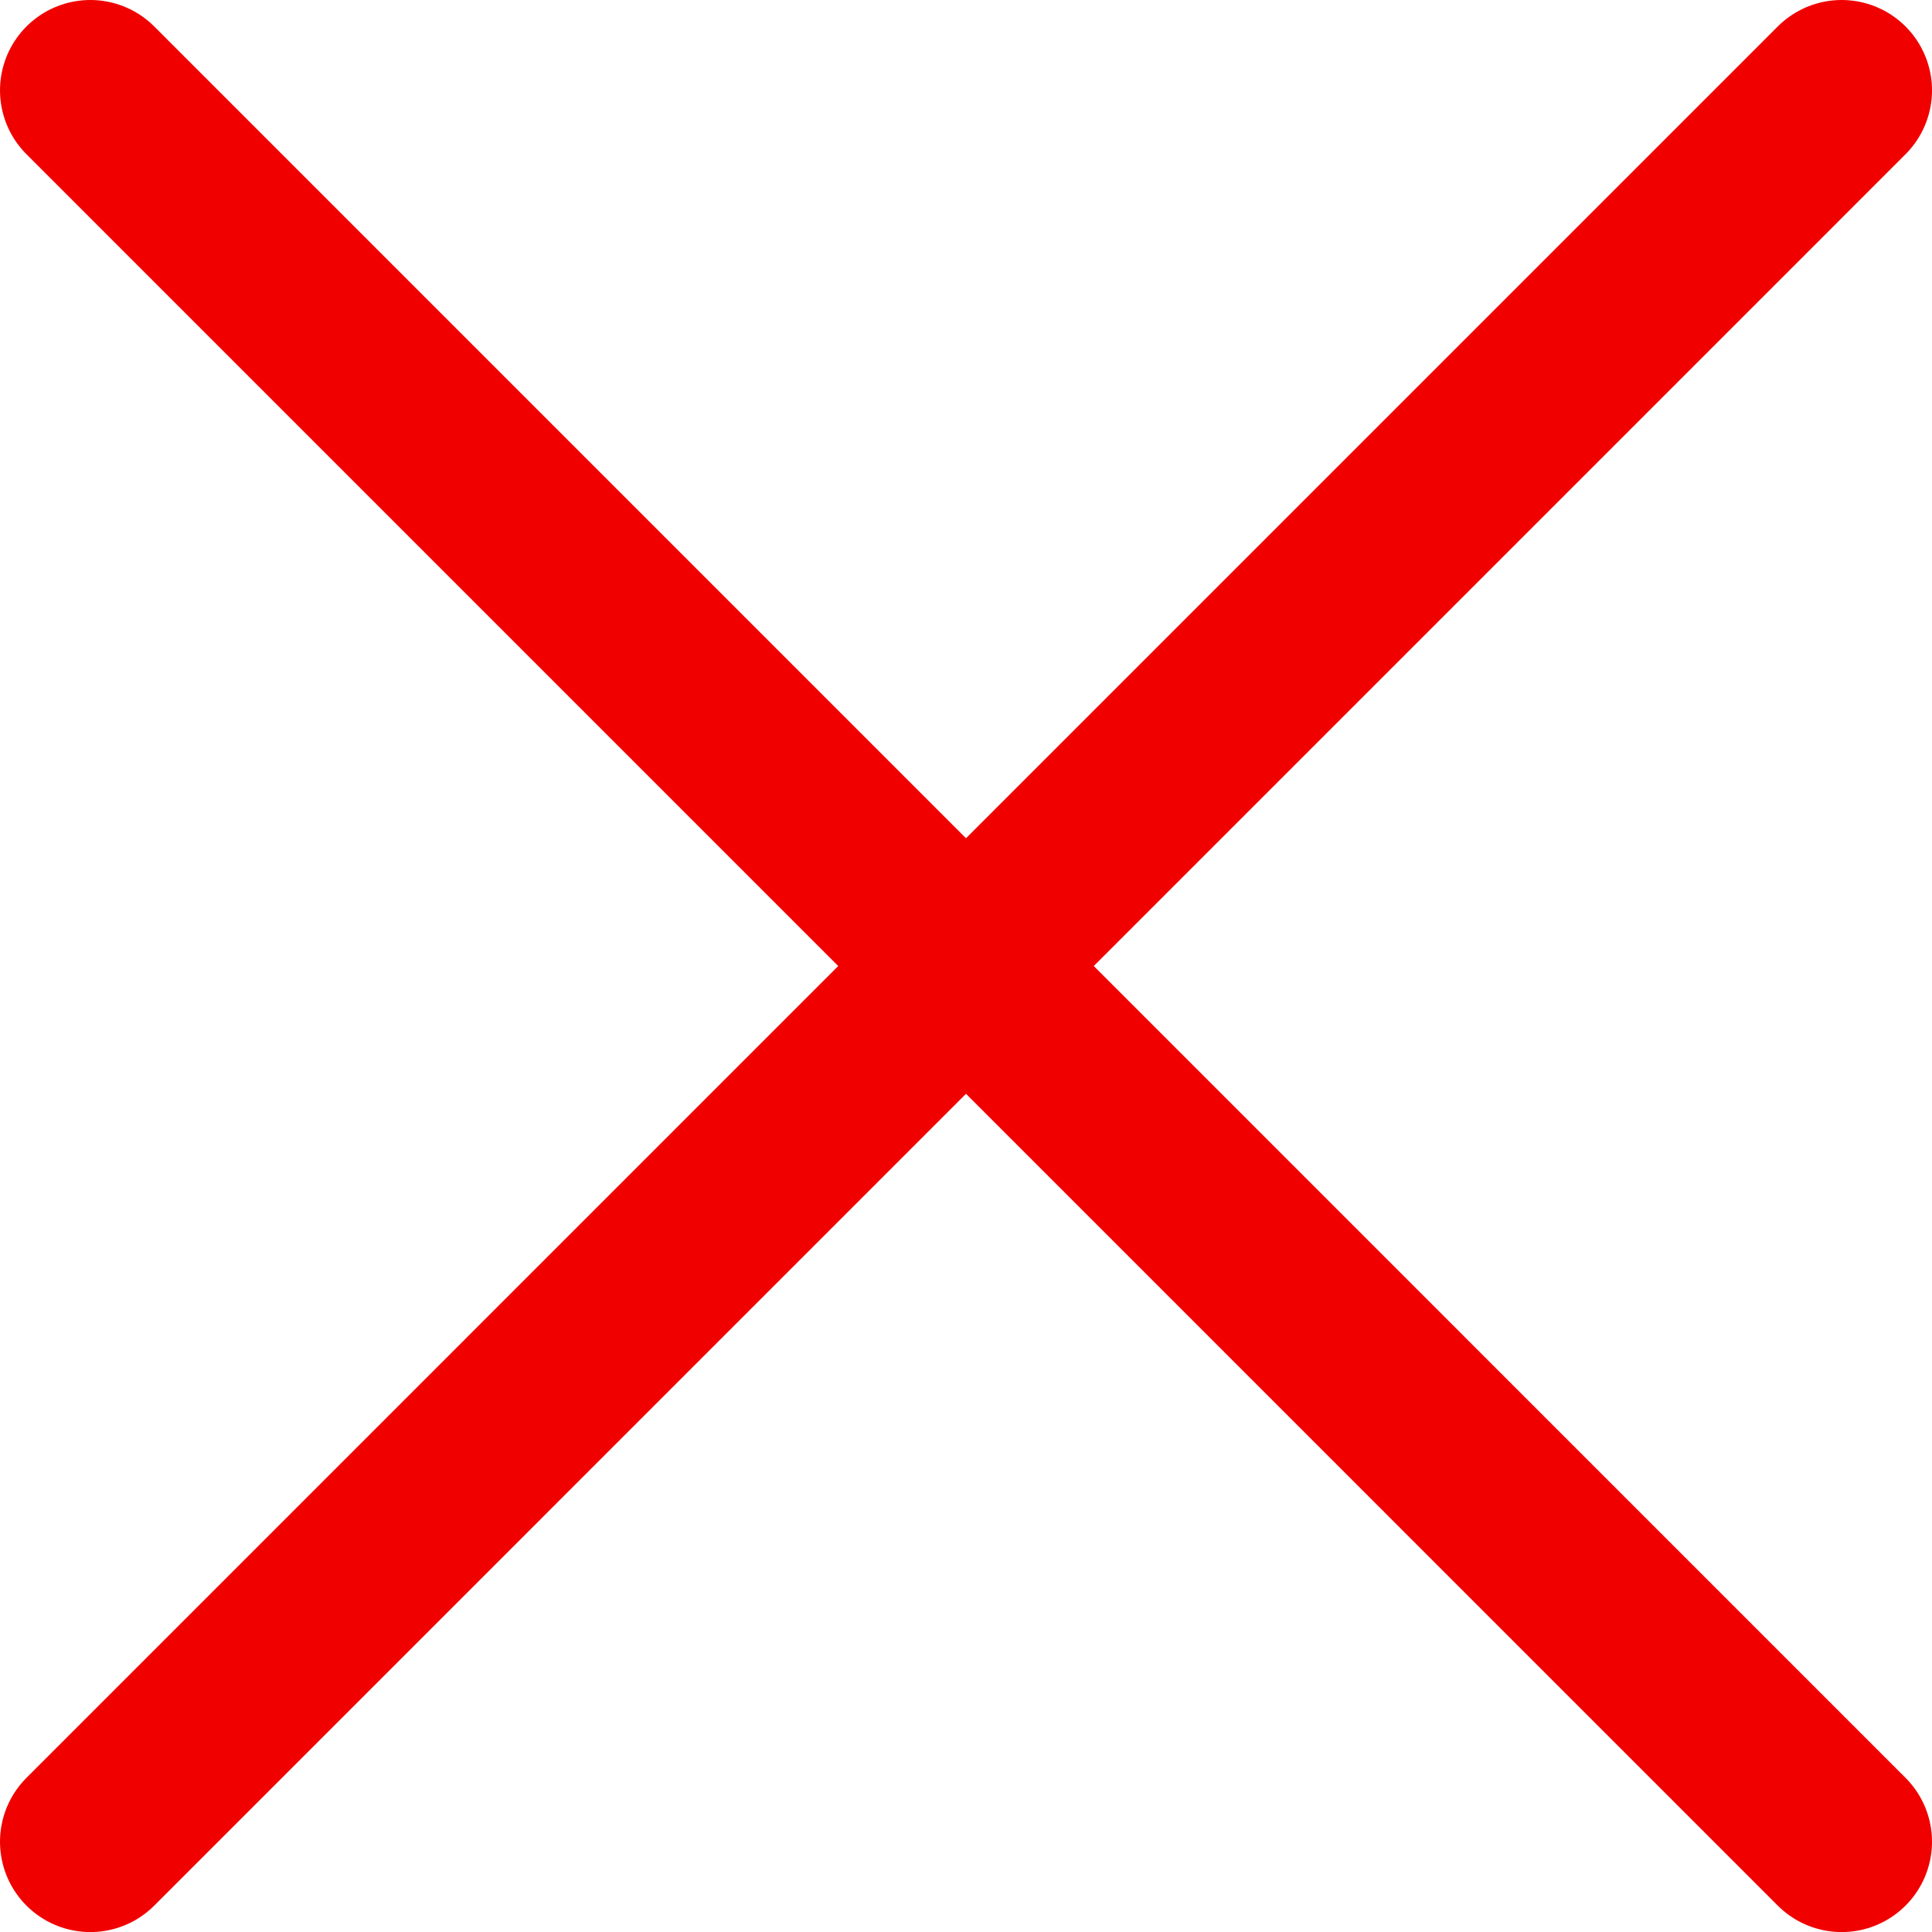 <?xml version="1.0" encoding="UTF-8" standalone="no"?>
<!-- Created with Inkscape (http://www.inkscape.org/) -->

<svg
   width="106.932"
   height="106.932"
   viewBox="0 0 28.292 28.292"
   version="1.1"
   id="svg5"
   inkscape:version="1.1 (c68e22c387, 2021-05-23)"
   sodipodi:docname="x.svg"
   xmlns:inkscape="http://www.inkscape.org/namespaces/inkscape"
   xmlns:sodipodi="http://sodipodi.sourceforge.net/DTD/sodipodi-0.dtd"
   xmlns="http://www.w3.org/2000/svg"
   xmlns:svg="http://www.w3.org/2000/svg">
  <sodipodi:namedview
     id="namedview7"
     pagecolor="#ffffff"
     bordercolor="#666666"
     borderopacity="1.0"
     inkscape:pageshadow="2"
     inkscape:pageopacity="0.0"
     inkscape:pagecheckerboard="0"
     inkscape:document-units="mm"
     showgrid="false"
     units="px"
     width="1182px"
     fit-margin-top="0"
     fit-margin-left="0"
     fit-margin-right="0"
     fit-margin-bottom="0"
     inkscape:zoom="2.5941639"
     inkscape:cx="32.187635"
     inkscape:cy="68.808297"
     inkscape:window-width="1920"
     inkscape:window-height="1001"
     inkscape:window-x="-9"
     inkscape:window-y="-9"
     inkscape:window-maximized="1"
     inkscape:current-layer="layer1" />
  <defs
     id="defs2">
    <rect
       x="132.605"
       y="107.935"
       width="158.818"
       height="183.489"
       id="rect1574" />
  </defs>
  <g
     inkscape:label="Camada 1"
     inkscape:groupmode="layer"
     id="layer1"
     transform="translate(-60.206,-101.818)">
    <path
       style="fill:none;stroke:#f10000;stroke-width:2.646;stroke-linecap:round;stroke-linejoin:miter;stroke-miterlimit:4;stroke-dasharray:none;stroke-opacity:1"
       d="M 61.529,103.141 87.175,128.788"
       id="path4545" />
    <path
       style="fill:none;stroke:#f10000;stroke-width:2.646;stroke-linecap:round;stroke-linejoin:miter;stroke-miterlimit:4;stroke-dasharray:none;stroke-opacity:1"
       d="M 61.529,128.788 87.175,103.141"
       id="path4629" />
  </g>
</svg>
